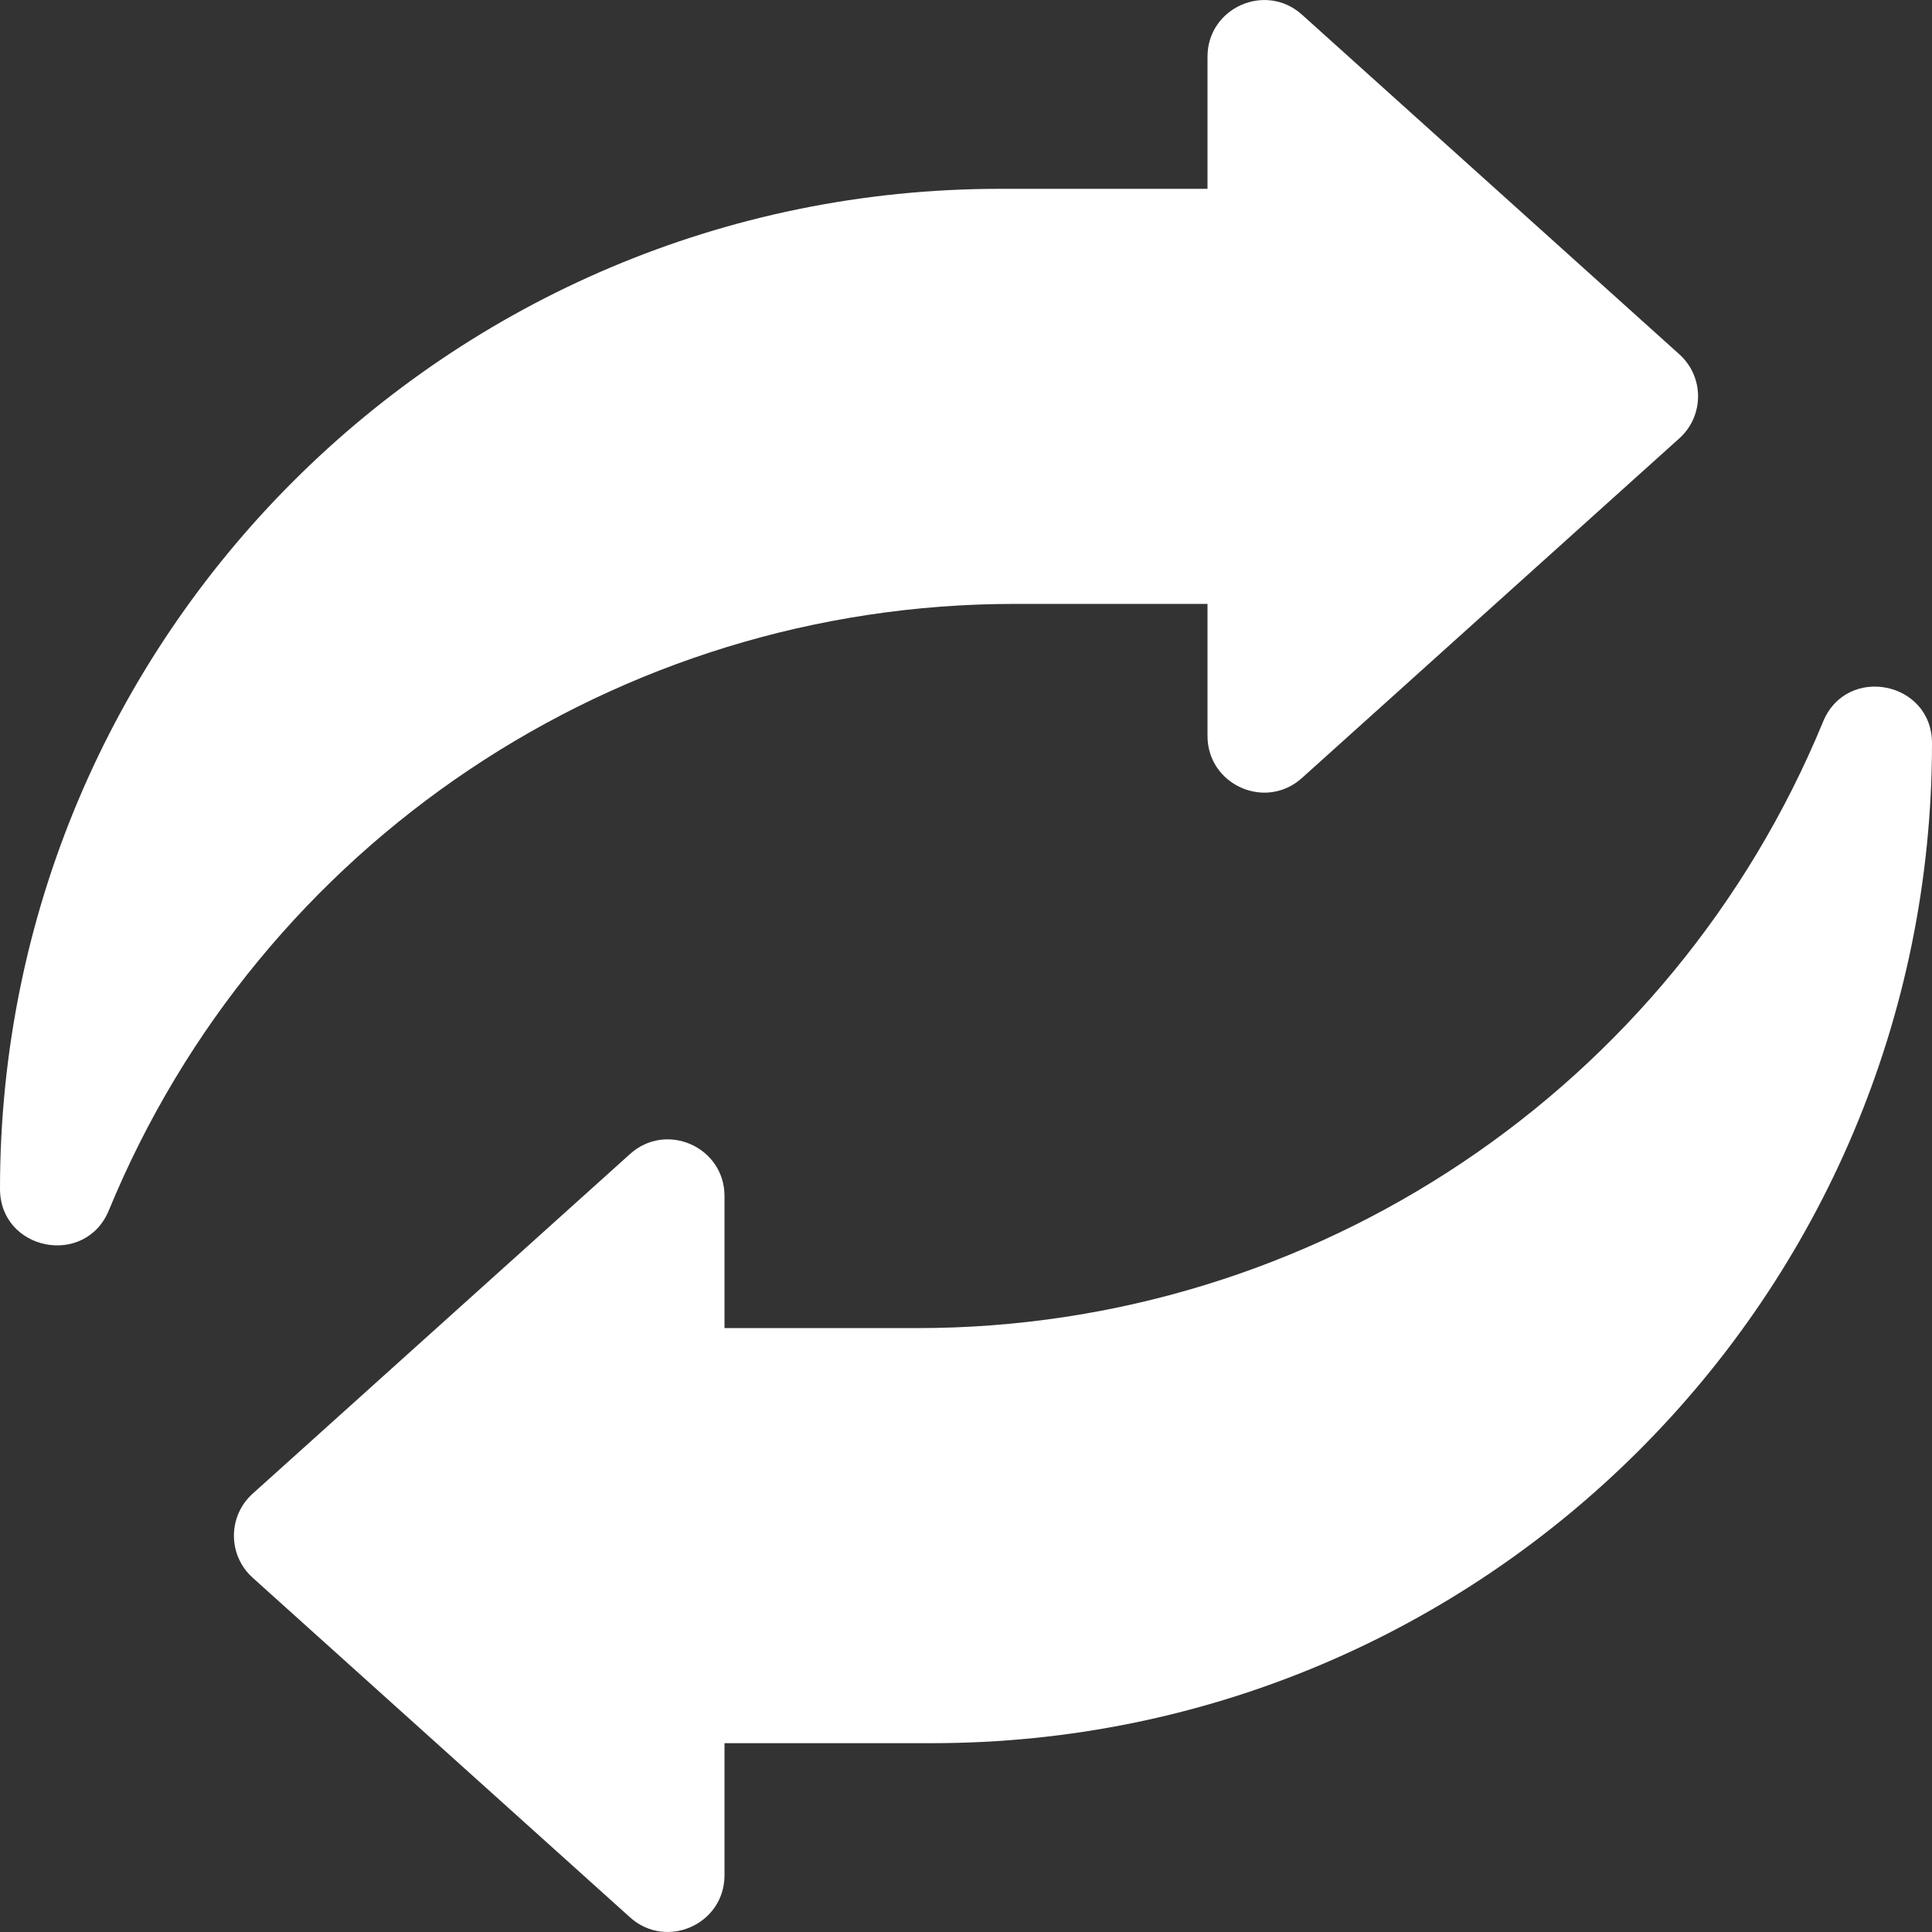 <svg width="19" height="19" viewBox="0 0 19 19" fill="none" xmlns="http://www.w3.org/2000/svg">
<rect x="0" y="0" width="19" height="19" fill="#333333" stroke="none"/>
<path d="M0 11.691C0 6.259 4.403 1.857 9.834 1.857H11.875V0.558C11.875 0.076 12.446 -0.178 12.804 0.144L16.515 3.484C16.761 3.705 16.761 4.09 16.515 4.311L12.804 7.651C12.446 7.974 11.875 7.719 11.875 7.237V5.939H9.977C6.074 5.939 2.557 8.294 1.071 11.902C0.839 12.466 0 12.3 0 11.691H0Z" fill="white"/>
<path d="M19 7.309C19 12.741 14.597 17.143 9.166 17.143H7.125V18.442C7.125 18.924 6.554 19.178 6.196 18.856L2.485 15.516C2.239 15.295 2.239 14.91 2.485 14.689L6.196 11.349C6.554 11.026 7.125 11.281 7.125 11.762V13.061H9.023C12.926 13.061 16.443 10.706 17.929 7.097C18.161 6.534 19 6.7 19 7.309Z" fill="white"/>
</svg>
